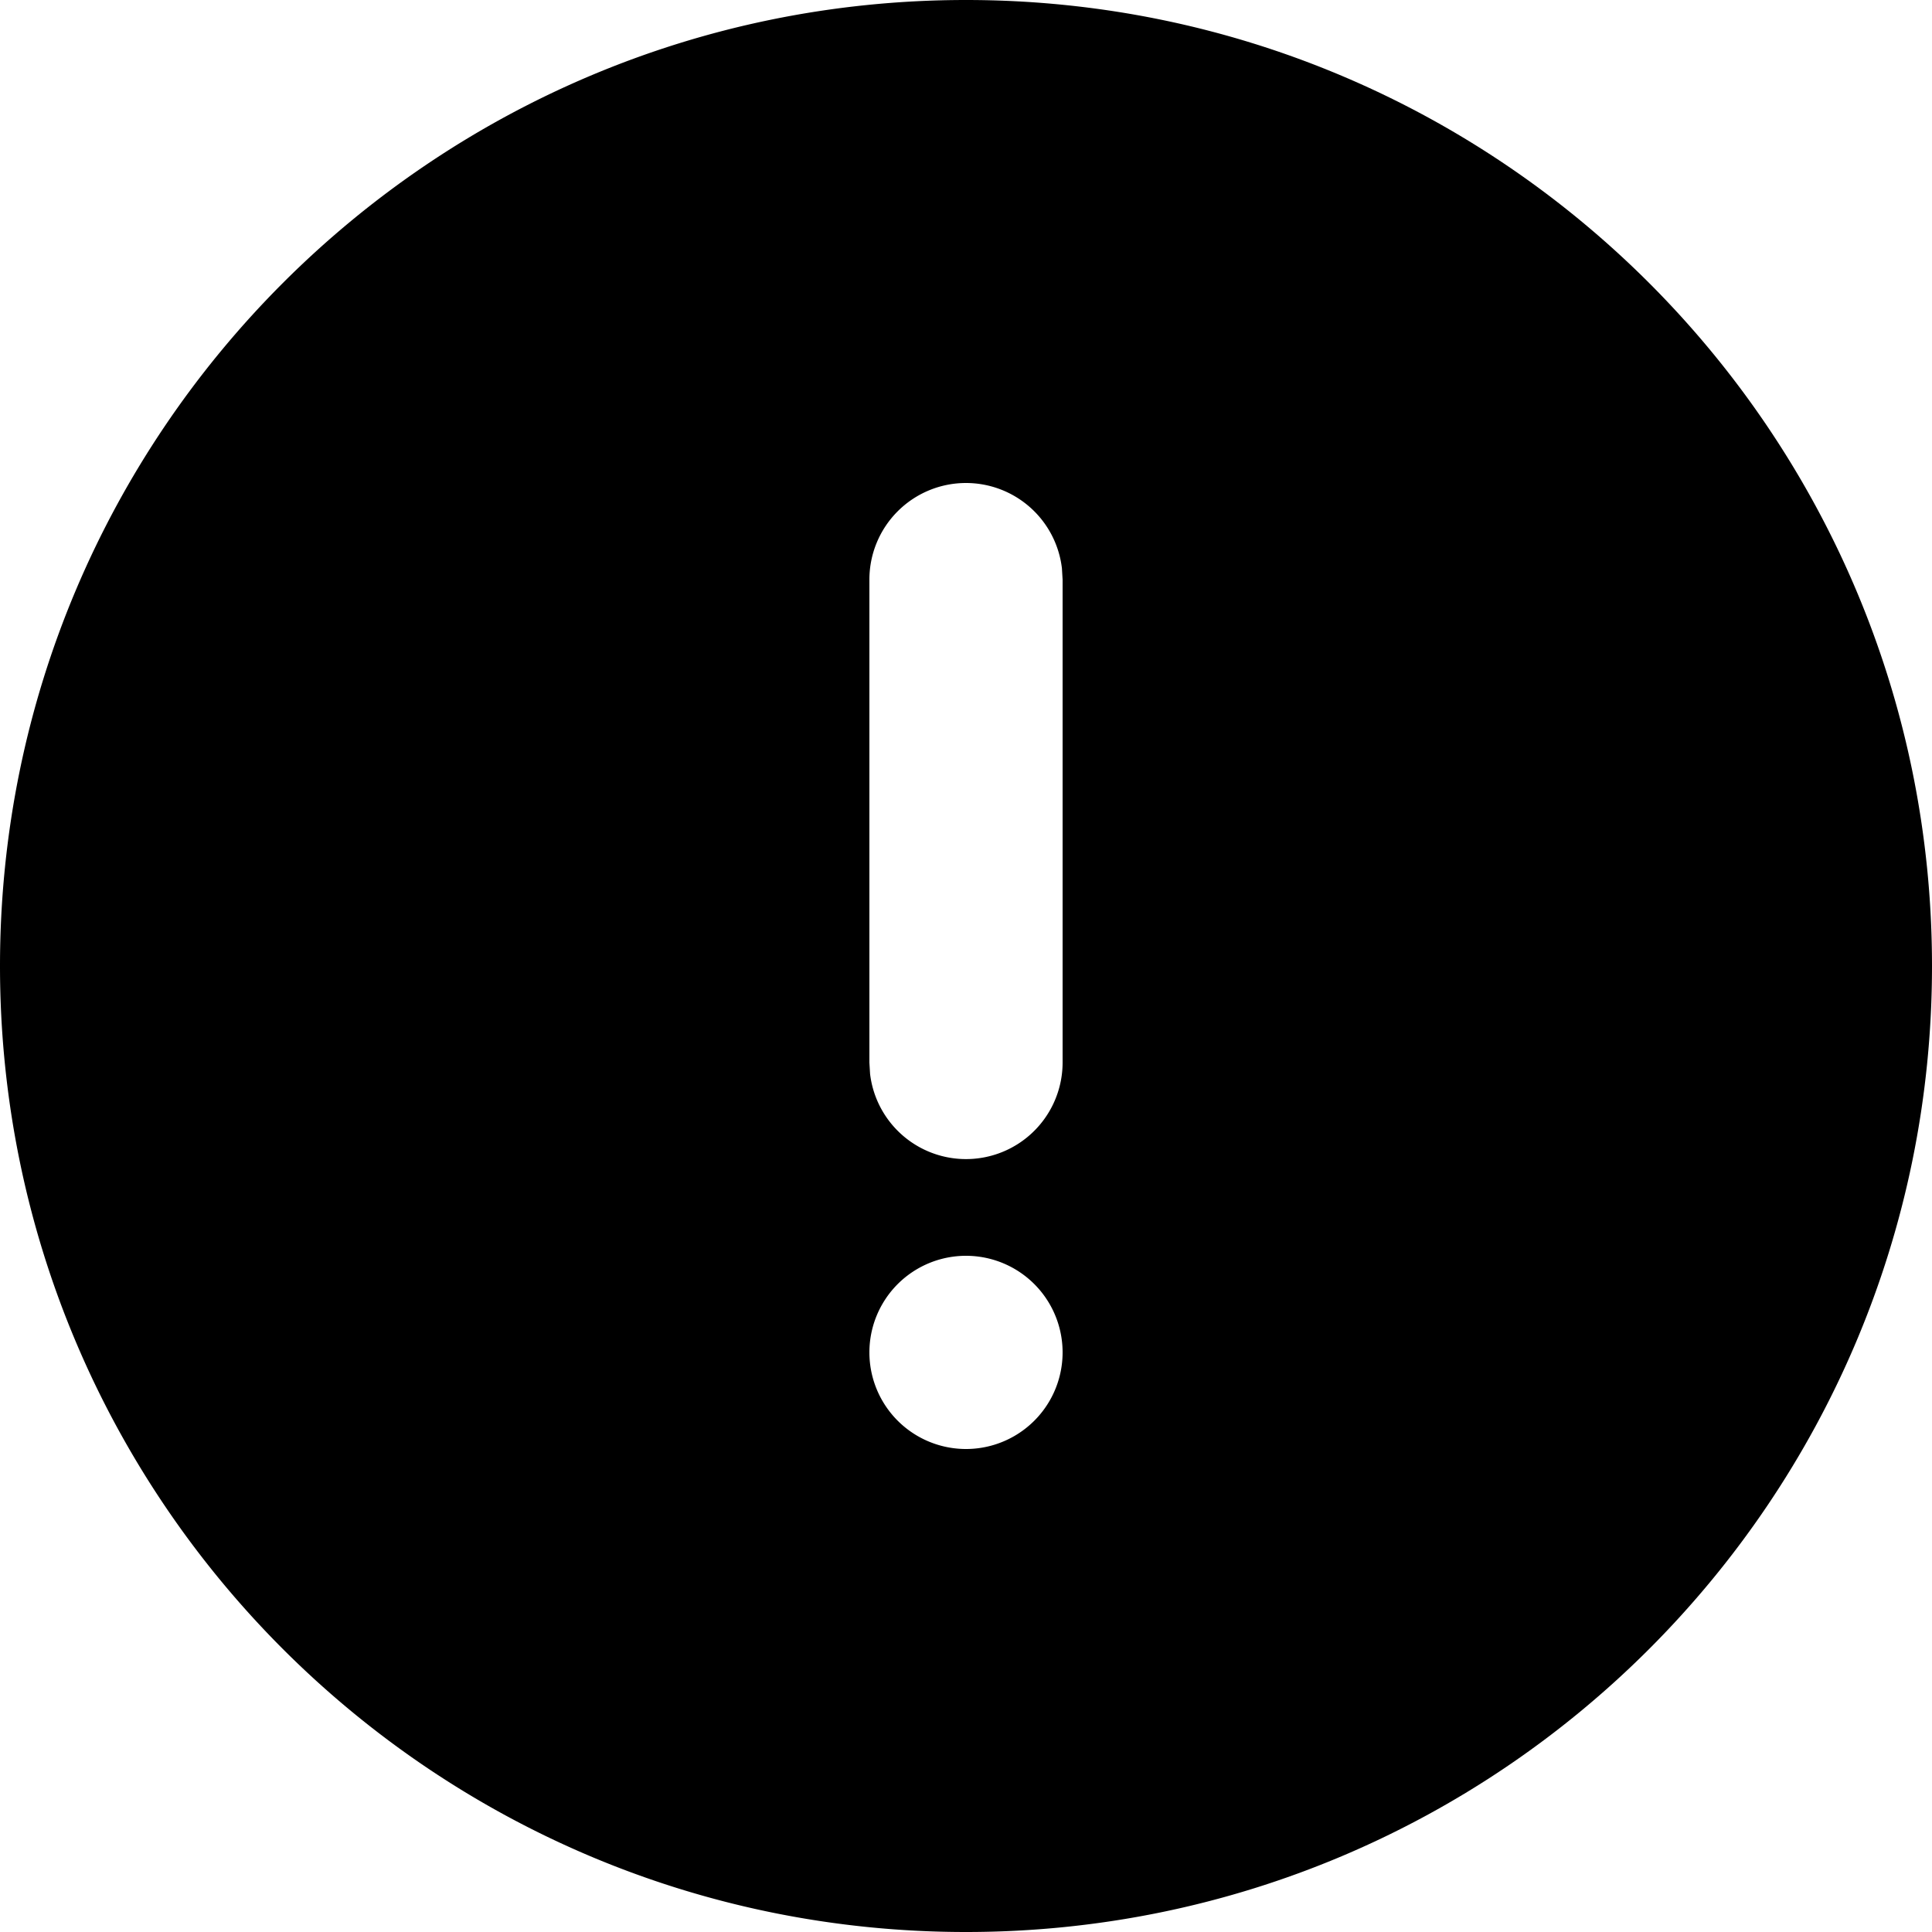 <svg xmlns="http://www.w3.org/2000/svg" width="24" height="24" viewBox="2 2 20 20">
  <path
    fillRule="evenodd"
    d="M12 2c5.523 0 10 4.477 10 10s-4.477 10-10 10S2 17.523 2 12 6.477 2 12 2zm0 13a1 1 0 100 2 1 1 0 000-2zm0-8a1 1 0 00-1 1v5l.007.117A1 1 0 0013 13V8l-.007-.117A1 1 0 0012 7z"
  />
</svg>